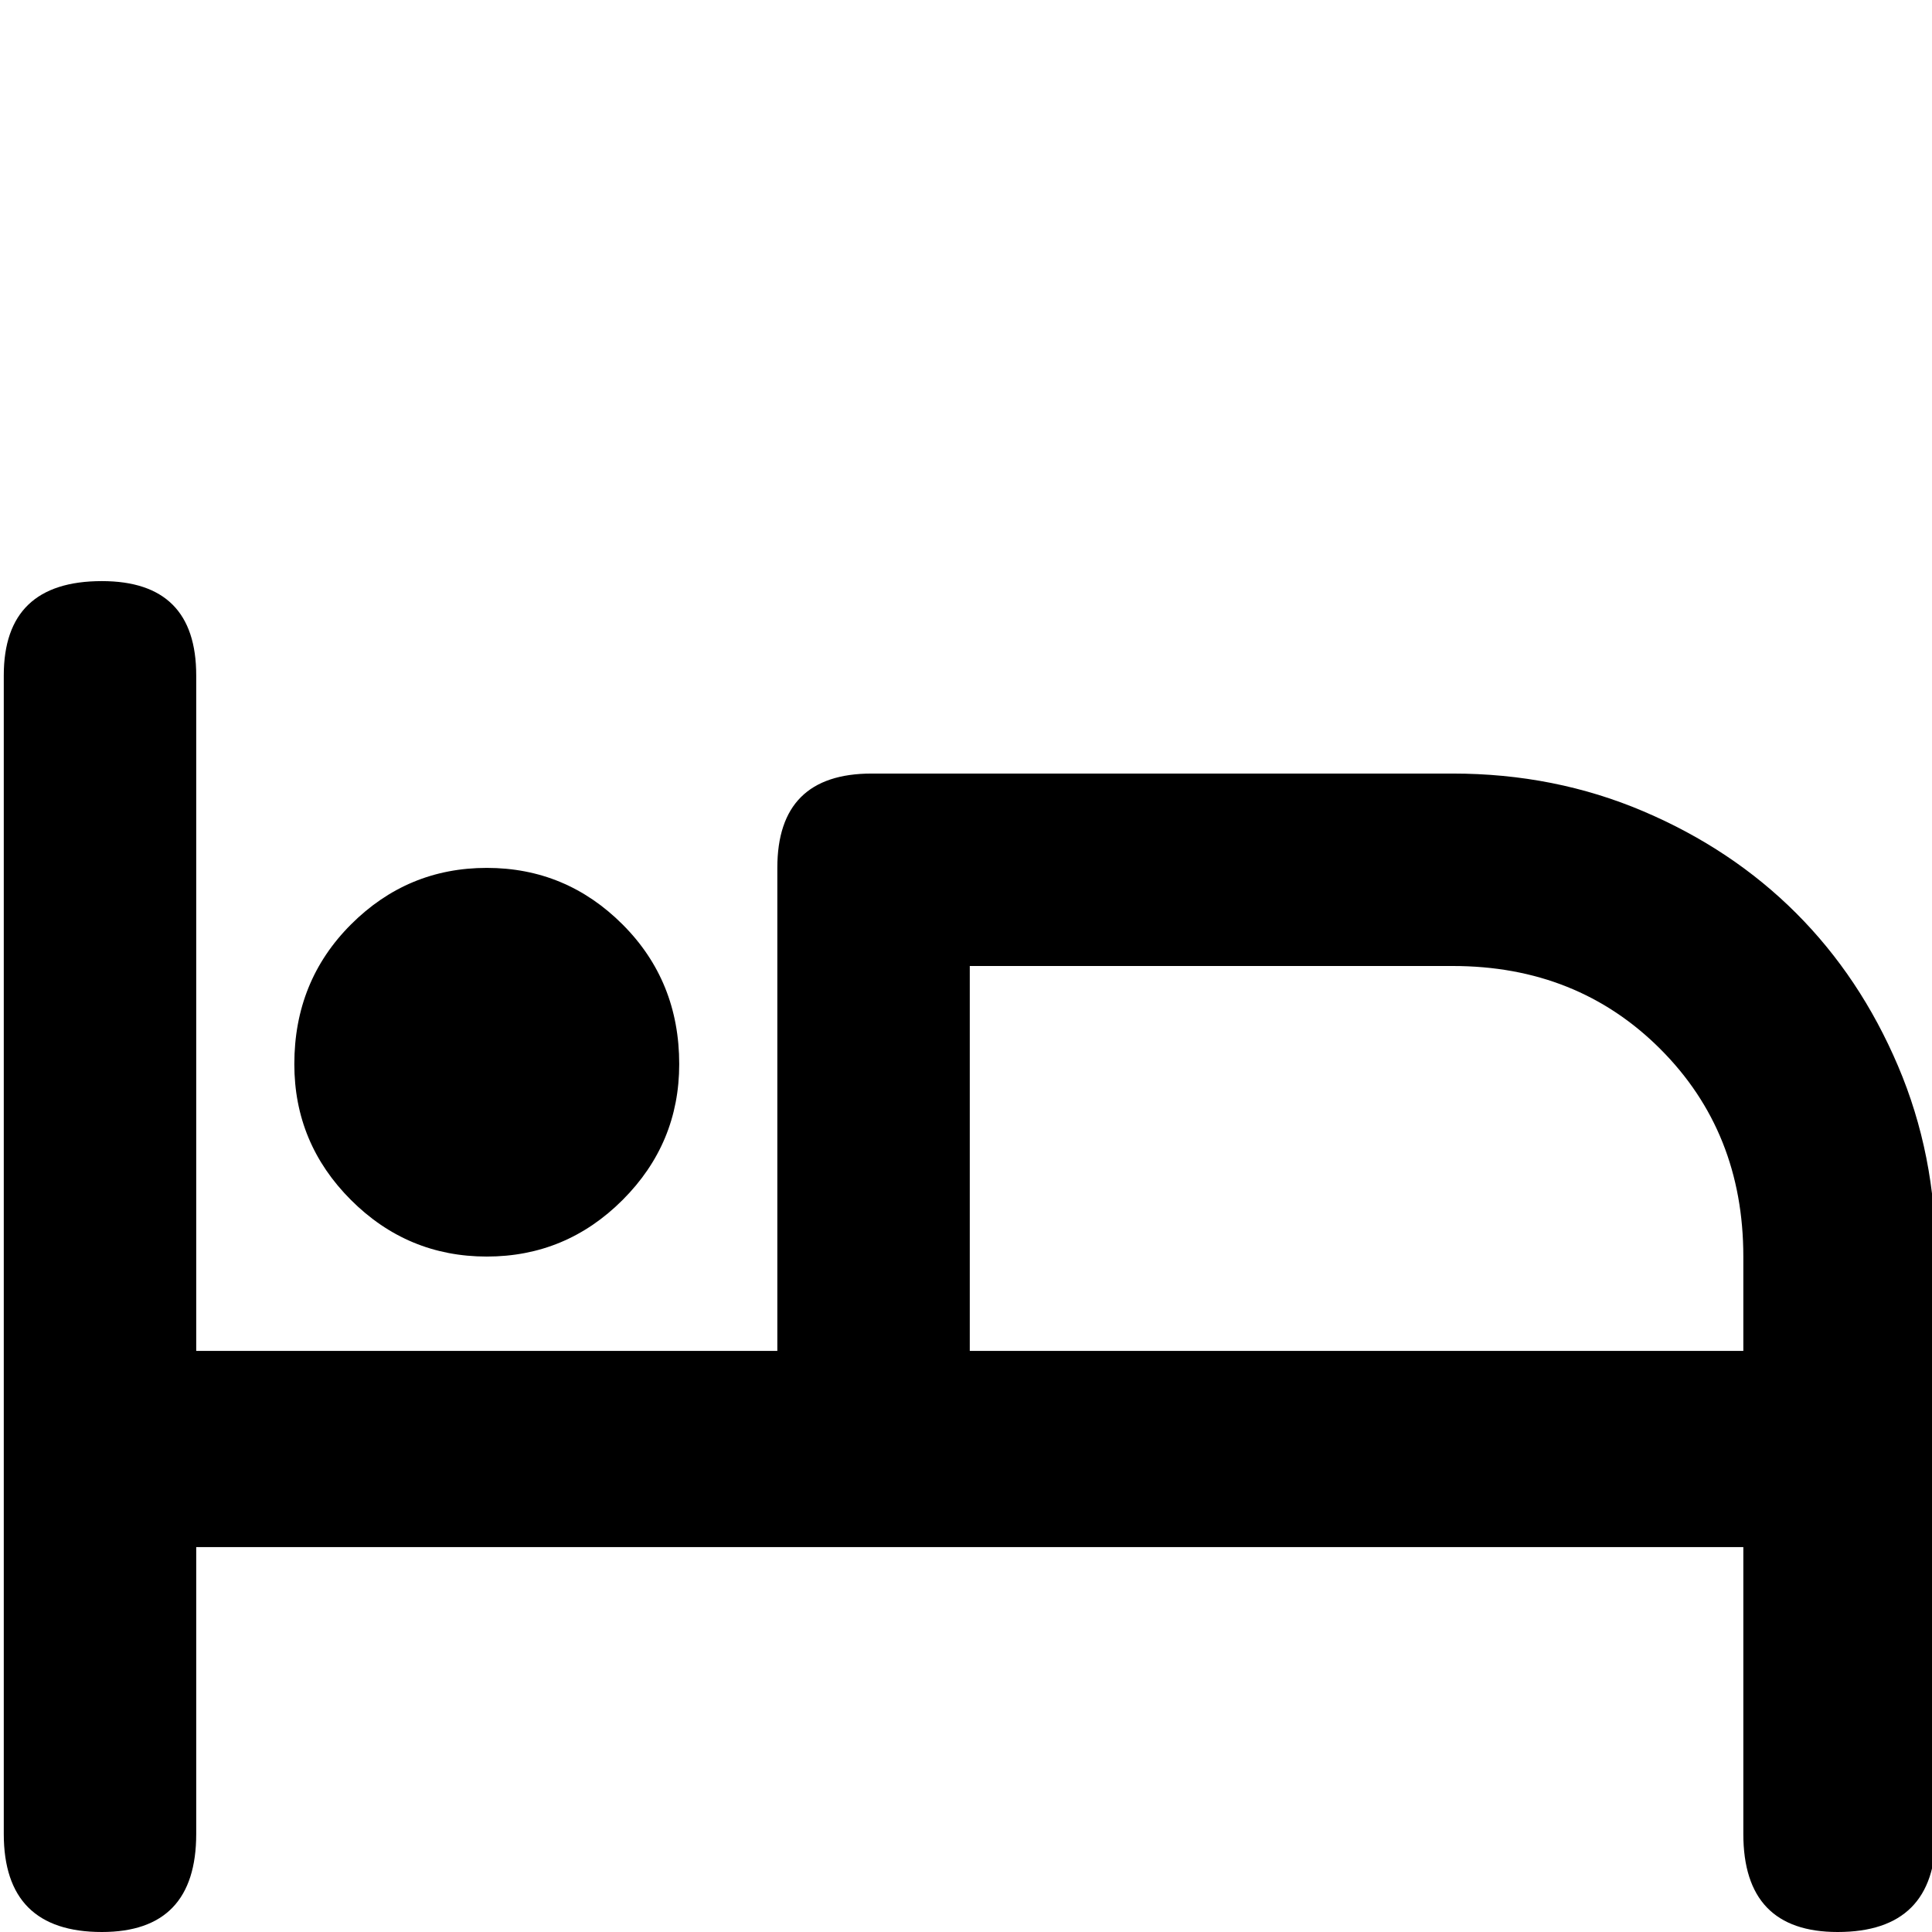<svg xmlns="http://www.w3.org/2000/svg" viewBox="0 0 512 512">
	<path d="M129 230q-21 0-36 15t-15 37q0 21 15 36t36 15 36-15 15-36q0-22-15-37t-36-15zm256-25q27 0 50.5 10t40.5 27 27 40.5 10 50.5v153q0 26-26 26-25 0-25-26v-76H52v76q0 26-25 26-26 0-26-26V179q0-25 26-25 25 0 25 25v179h154V230q0-25 25-25h154zM257 358h205v-25q0-33-22-55t-55-22H257v102z"/>
</svg>